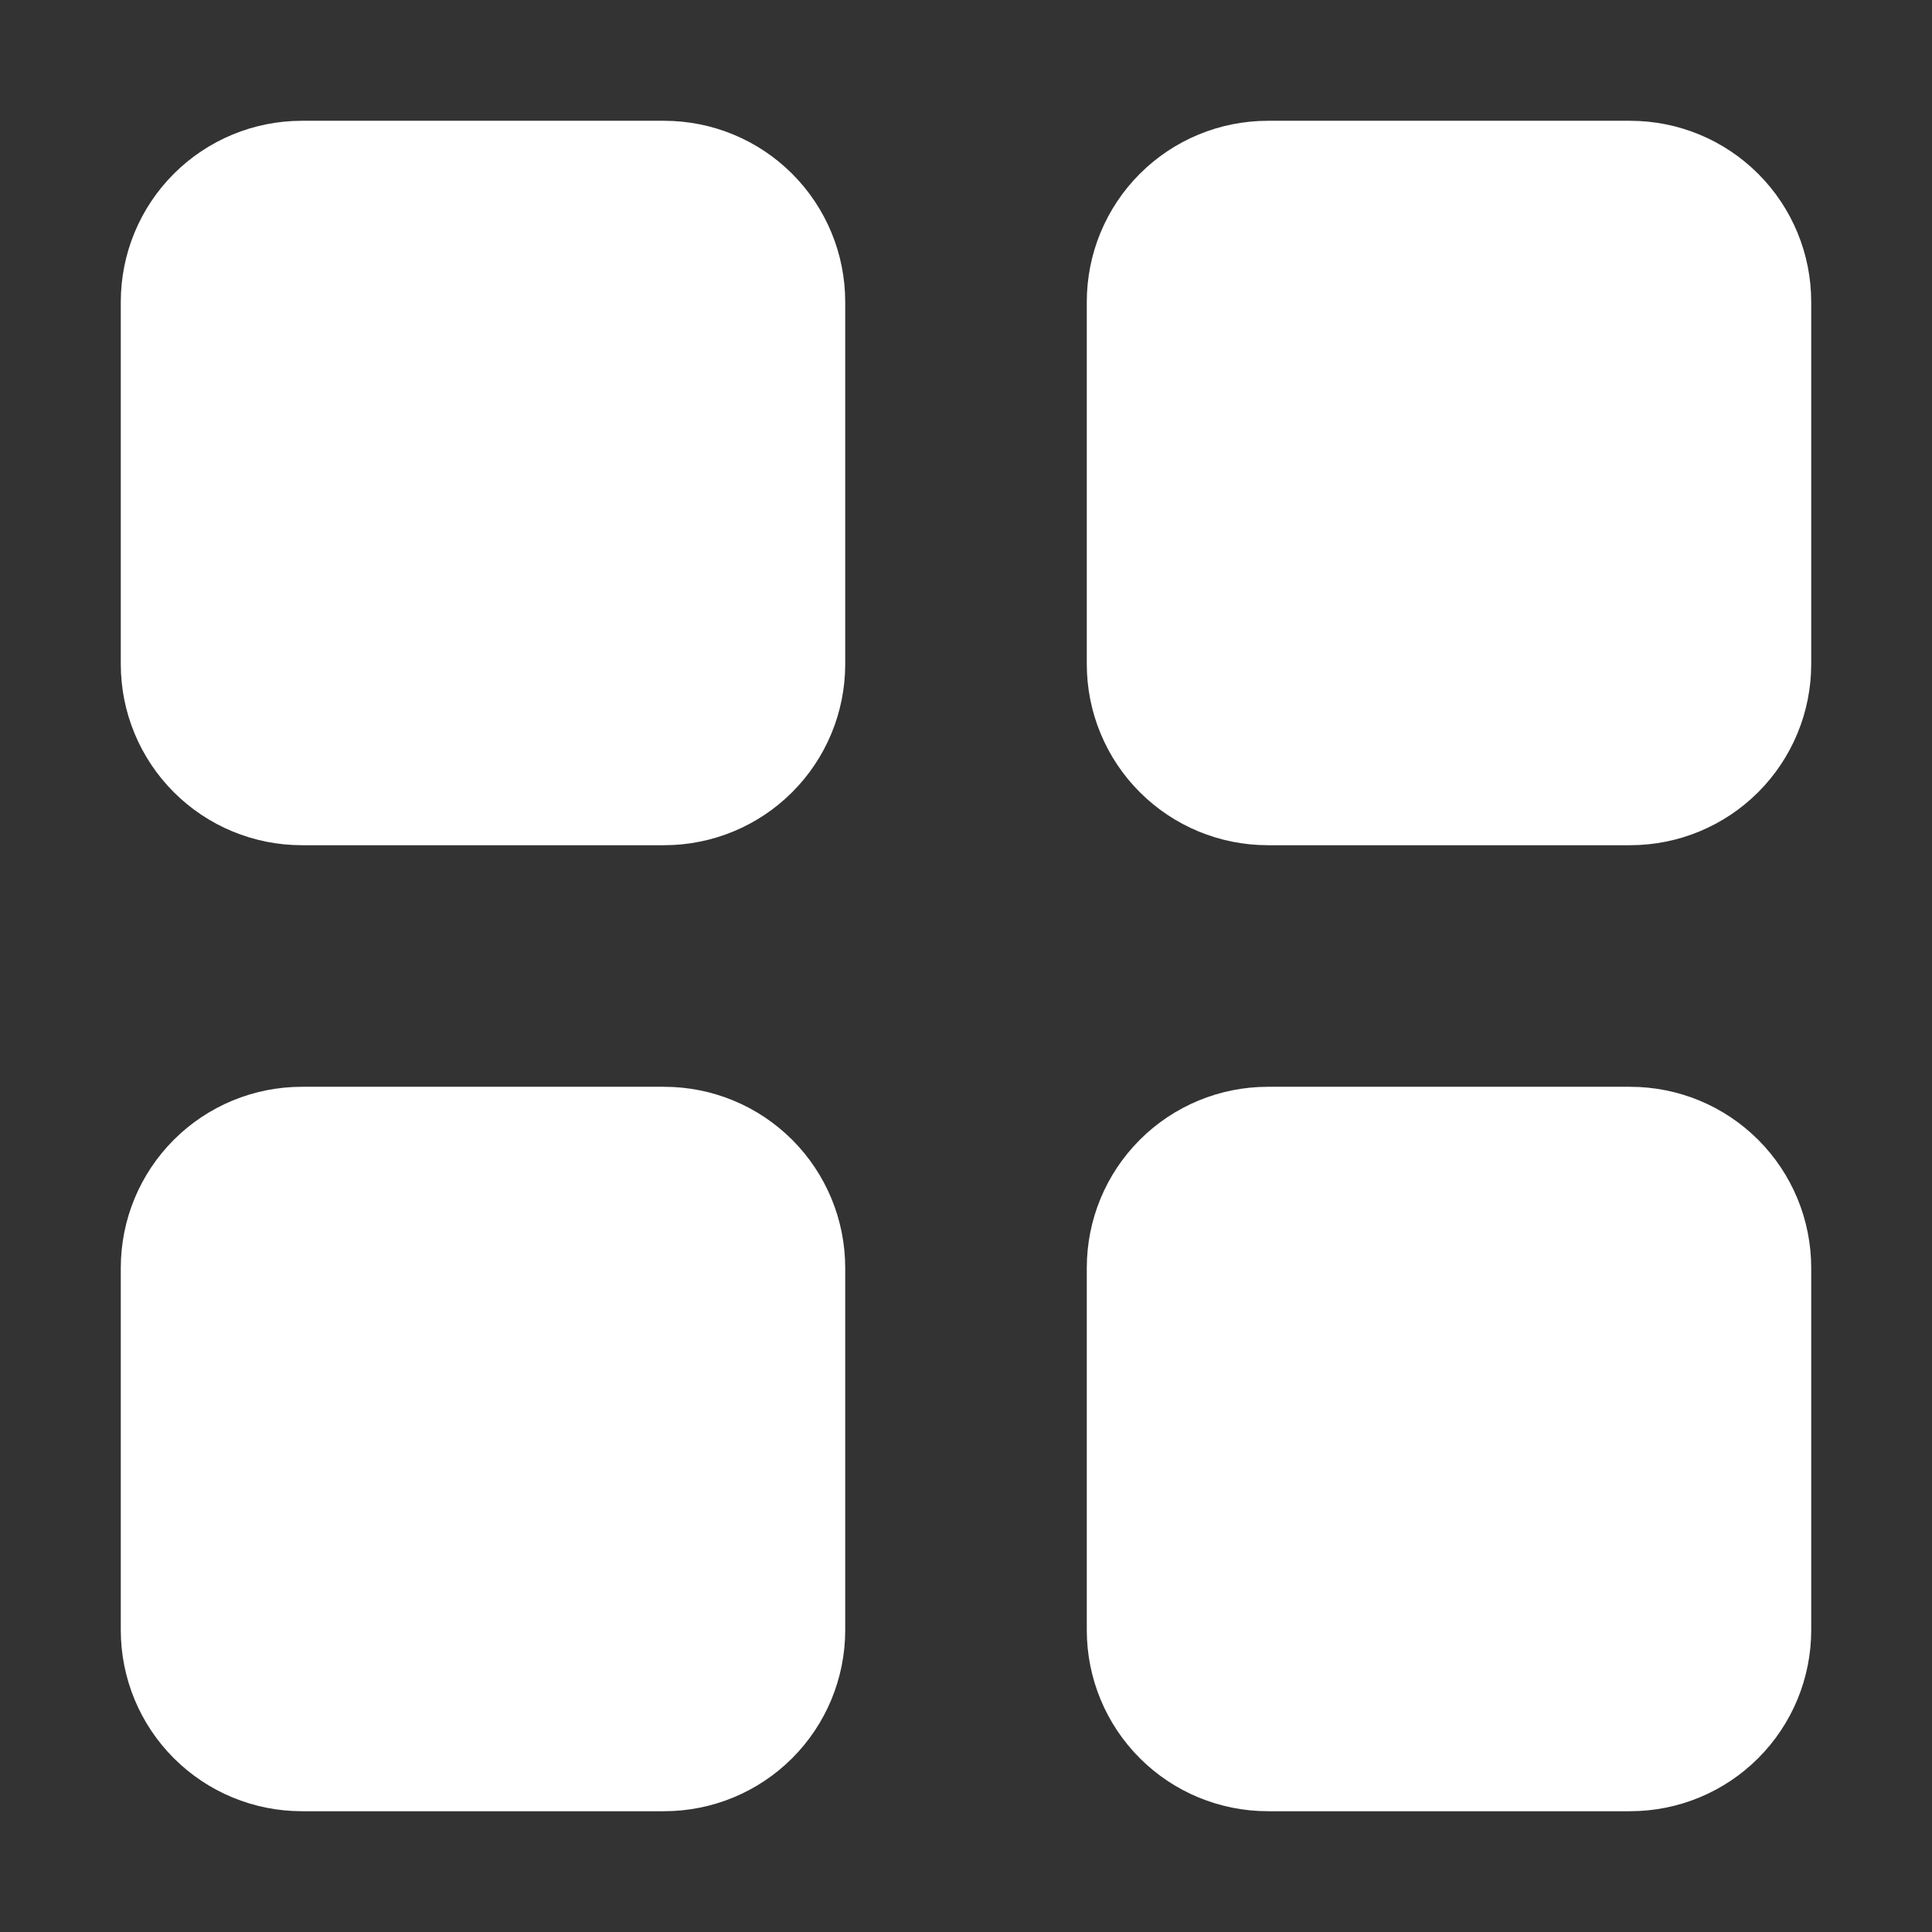 <svg width="27" height="27" viewBox="0 0 27 27" fill="none" xmlns="http://www.w3.org/2000/svg">
<rect x="0" y="0" width="27" height="27" fill="#333333" stroke="none"/>
<path d="M1.688 4.219C1.688 3.547 1.954 2.904 2.429 2.429C2.904 1.954 3.547 1.688 4.219 1.688H9.281C9.953 1.688 10.596 1.954 11.071 2.429C11.546 2.904 11.812 3.547 11.812 4.219V9.281C11.812 9.953 11.546 10.596 11.071 11.071C10.596 11.546 9.953 11.812 9.281 11.812H4.219C3.547 11.812 2.904 11.546 2.429 11.071C1.954 10.596 1.688 9.953 1.688 9.281V4.219ZM15.188 4.219C15.188 3.547 15.454 2.904 15.929 2.429C16.404 1.954 17.047 1.688 17.719 1.688H22.781C23.453 1.688 24.096 1.954 24.571 2.429C25.046 2.904 25.312 3.547 25.312 4.219V9.281C25.312 9.953 25.046 10.596 24.571 11.071C24.096 11.546 23.453 11.812 22.781 11.812H17.719C17.047 11.812 16.404 11.546 15.929 11.071C15.454 10.596 15.188 9.953 15.188 9.281V4.219ZM1.688 17.719C1.688 17.047 1.954 16.404 2.429 15.929C2.904 15.454 3.547 15.188 4.219 15.188H9.281C9.953 15.188 10.596 15.454 11.071 15.929C11.546 16.404 11.812 17.047 11.812 17.719V22.781C11.812 23.453 11.546 24.096 11.071 24.571C10.596 25.046 9.953 25.312 9.281 25.312H4.219C3.547 25.312 2.904 25.046 2.429 24.571C1.954 24.096 1.688 23.453 1.688 22.781V17.719ZM15.188 17.719C15.188 17.047 15.454 16.404 15.929 15.929C16.404 15.454 17.047 15.188 17.719 15.188H22.781C23.453 15.188 24.096 15.454 24.571 15.929C25.046 16.404 25.312 17.047 25.312 17.719V22.781C25.312 23.453 25.046 24.096 24.571 24.571C24.096 25.046 23.453 25.312 22.781 25.312H17.719C17.047 25.312 16.404 25.046 15.929 24.571C15.454 24.096 15.188 23.453 15.188 22.781V17.719Z" fill="white"/>
</svg>
